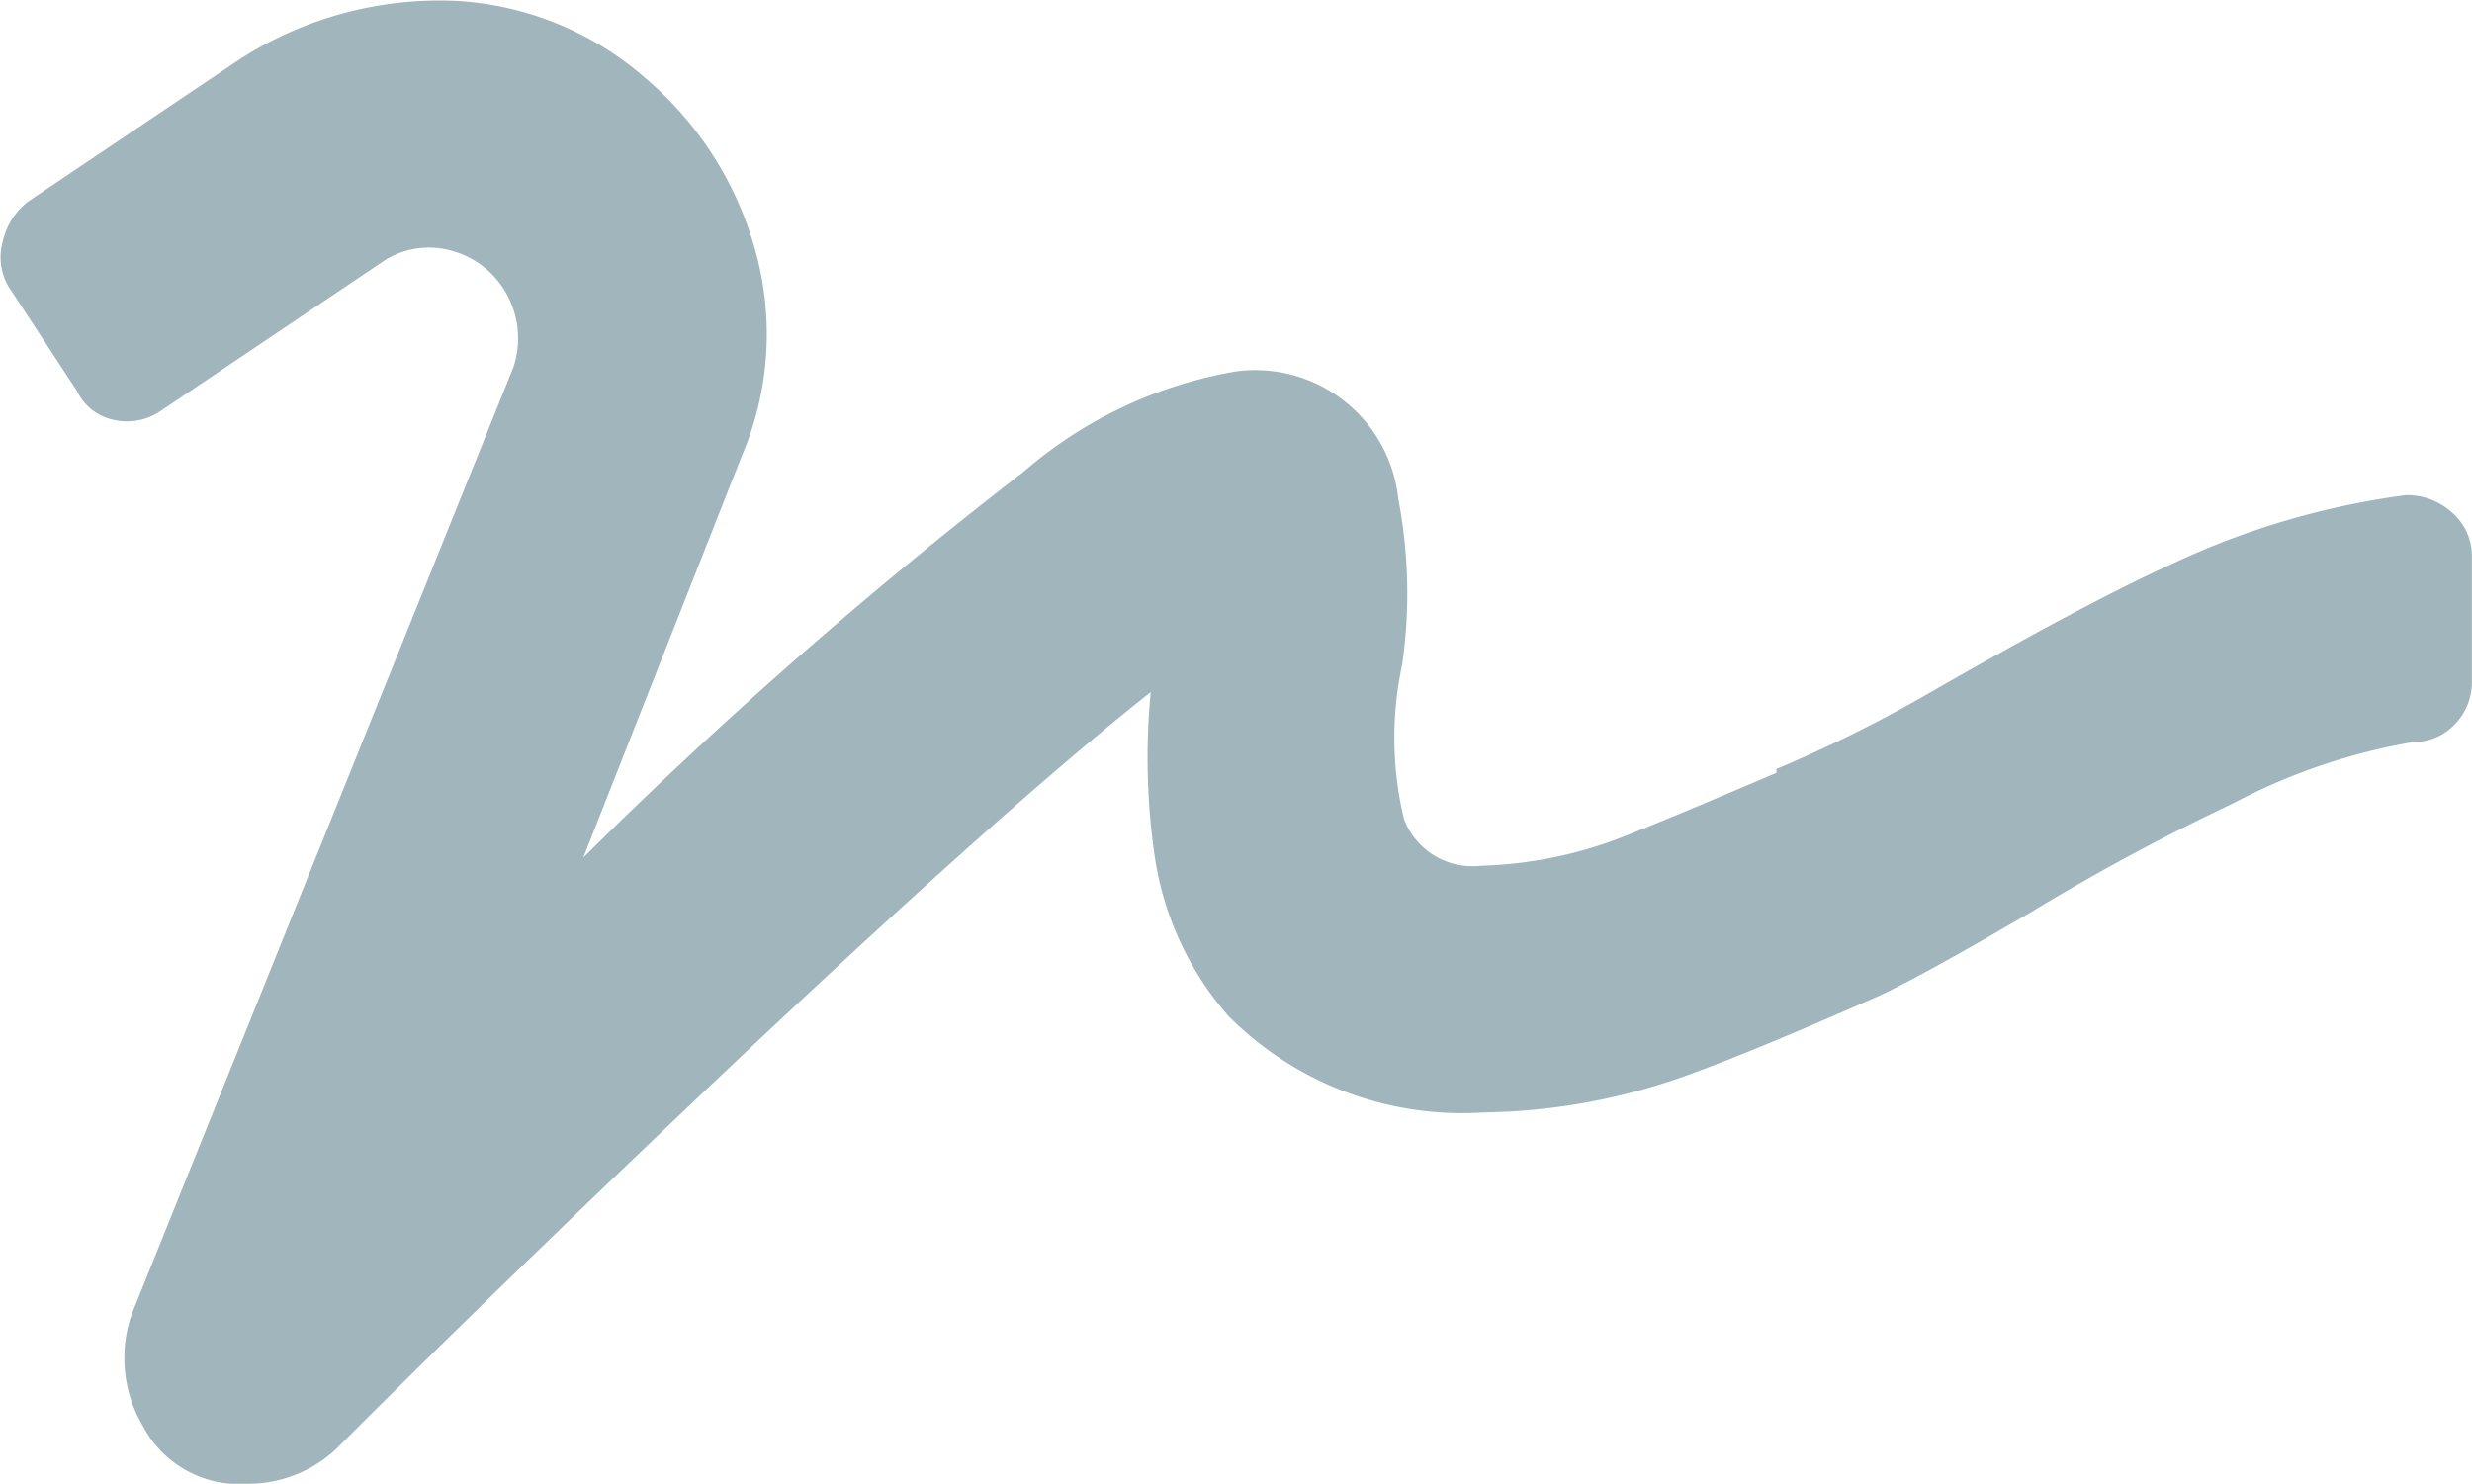 <svg xmlns="http://www.w3.org/2000/svg" width="22.5" height="13.507" viewBox="0 0 22.5 13.507">
  <path id="Path_23" data-name="Path 23" d="M21.9-9a7.217,7.217,0,0,0-2.145.633q-.773.352-2.18,1.16a12.361,12.361,0,0,1-1.406.7v.035q-.984.422-1.441.6a3.84,3.84,0,0,1-1.248.246.667.667,0,0,1-.7-.422,3.147,3.147,0,0,1-.018-1.406h0a4.544,4.544,0,0,0-.035-1.512,1.309,1.309,0,0,0-1.477-1.16,3.974,3.974,0,0,0-1.934.914A42.844,42.844,0,0,0,5.309-5.7L6.75-9.352a2.822,2.822,0,0,0,.123-1.881,3.147,3.147,0,0,0-1-1.564,2.858,2.858,0,0,0-1.687-.7,3.357,3.357,0,0,0-2,.527l-1.934,1.3a.643.643,0,0,0-.229.369.528.528,0,0,0,.053.4L.7-9.949a.477.477,0,0,0,.334.264.544.544,0,0,0,.439-.088l2.039-1.371a.76.76,0,0,1,.633-.07.809.809,0,0,1,.475.4.83.83,0,0,1,.053.65L1.2-1.547A1.219,1.219,0,0,0,1.3-.527.989.989,0,0,0,2.25,0a1.173,1.173,0,0,0,.809-.316Q4.57-1.828,6.574-3.727q2.566-2.426,3.9-3.48A6.2,6.2,0,0,0,10.512-5.7a2.833,2.833,0,0,0,.668,1.441,3,3,0,0,0,2.32.879,5.678,5.678,0,0,0,1.793-.316q.6-.211,1.793-.738h0q.387-.176,1.406-.773a20.011,20.011,0,0,1,1.828-.984,5.466,5.466,0,0,1,1.652-.562.506.506,0,0,0,.369-.158.547.547,0,0,0,.158-.4V-8.437a.52.52,0,0,0-.176-.4A.609.609,0,0,0,21.9-9Z" transform="translate(0 13.507)" fill="#a1b6bc"/>
</svg>
